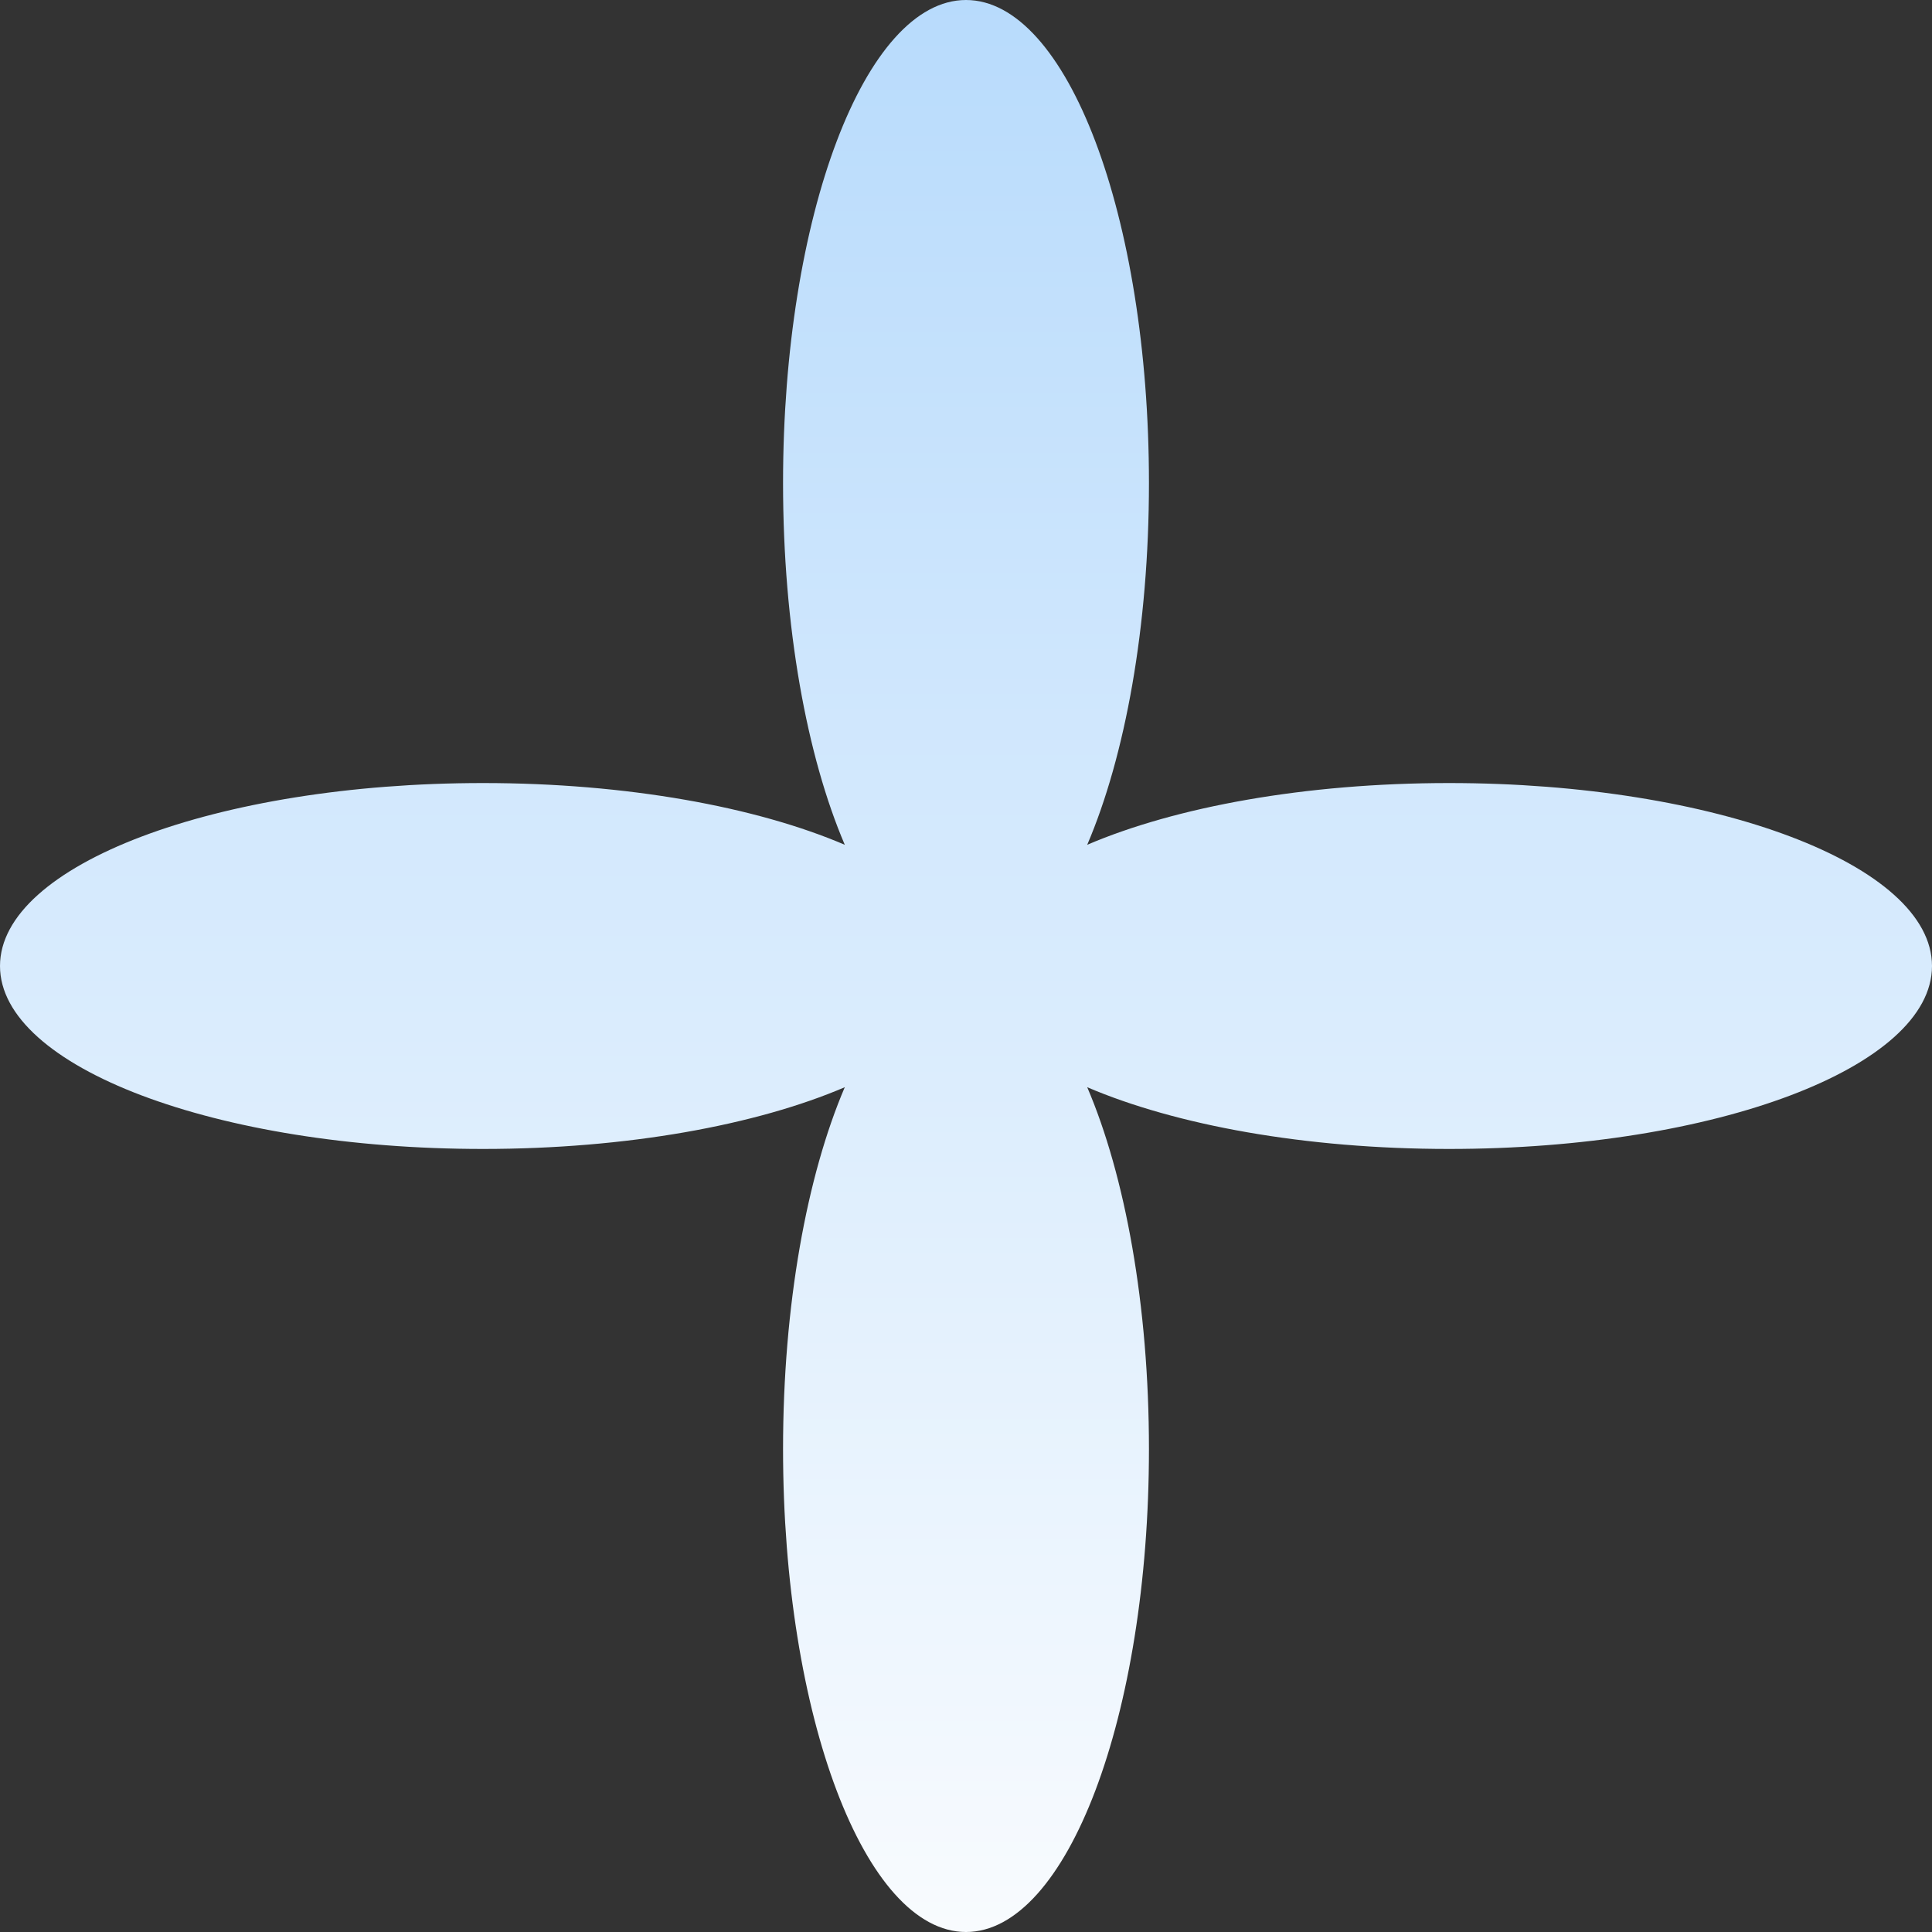 <svg xmlns="http://www.w3.org/2000/svg" width="200" height="200" fill="none" viewBox="0 0 200 200"><rect x="0" y="0" width="200" height="200" fill="#333333" stroke="none"/><g clip-path="url(#clip0_104_178)"><path fill="url(#paint0_linear_104_178)" fill-rule="evenodd" d="M112.548 87.452C121.709 83.532 135.093 81.061 150 81.061C177.614 81.061 200 89.54 200 100C200 110.46 177.614 118.939 150 118.939C135.093 118.939 121.709 116.468 112.548 112.548C116.468 121.709 118.939 135.093 118.939 150C118.939 177.614 110.46 200 100 200C89.54 200 81.061 177.614 81.061 150C81.061 135.093 83.532 121.709 87.452 112.548C78.291 116.468 64.907 118.939 50 118.939C22.386 118.939 0 110.46 0 100C0 89.54 22.386 81.061 50 81.061C64.907 81.061 78.291 83.532 87.452 87.452C83.532 78.291 81.061 64.907 81.061 50C81.061 22.386 89.54 0 100 0C110.46 0 118.939 22.386 118.939 50C118.939 64.907 116.468 78.291 112.548 87.452Z" clip-rule="evenodd"/></g><defs><linearGradient id="paint0_linear_104_178" x1="100" x2="100" y1="0" y2="200" gradientUnits="userSpaceOnUse"><stop stop-color="#B8DBFC"/><stop offset="1" stop-color="#F8FBFE"/></linearGradient><clipPath id="clip0_104_178"><rect width="200" height="200" fill="#fff"/></clipPath></defs></svg>